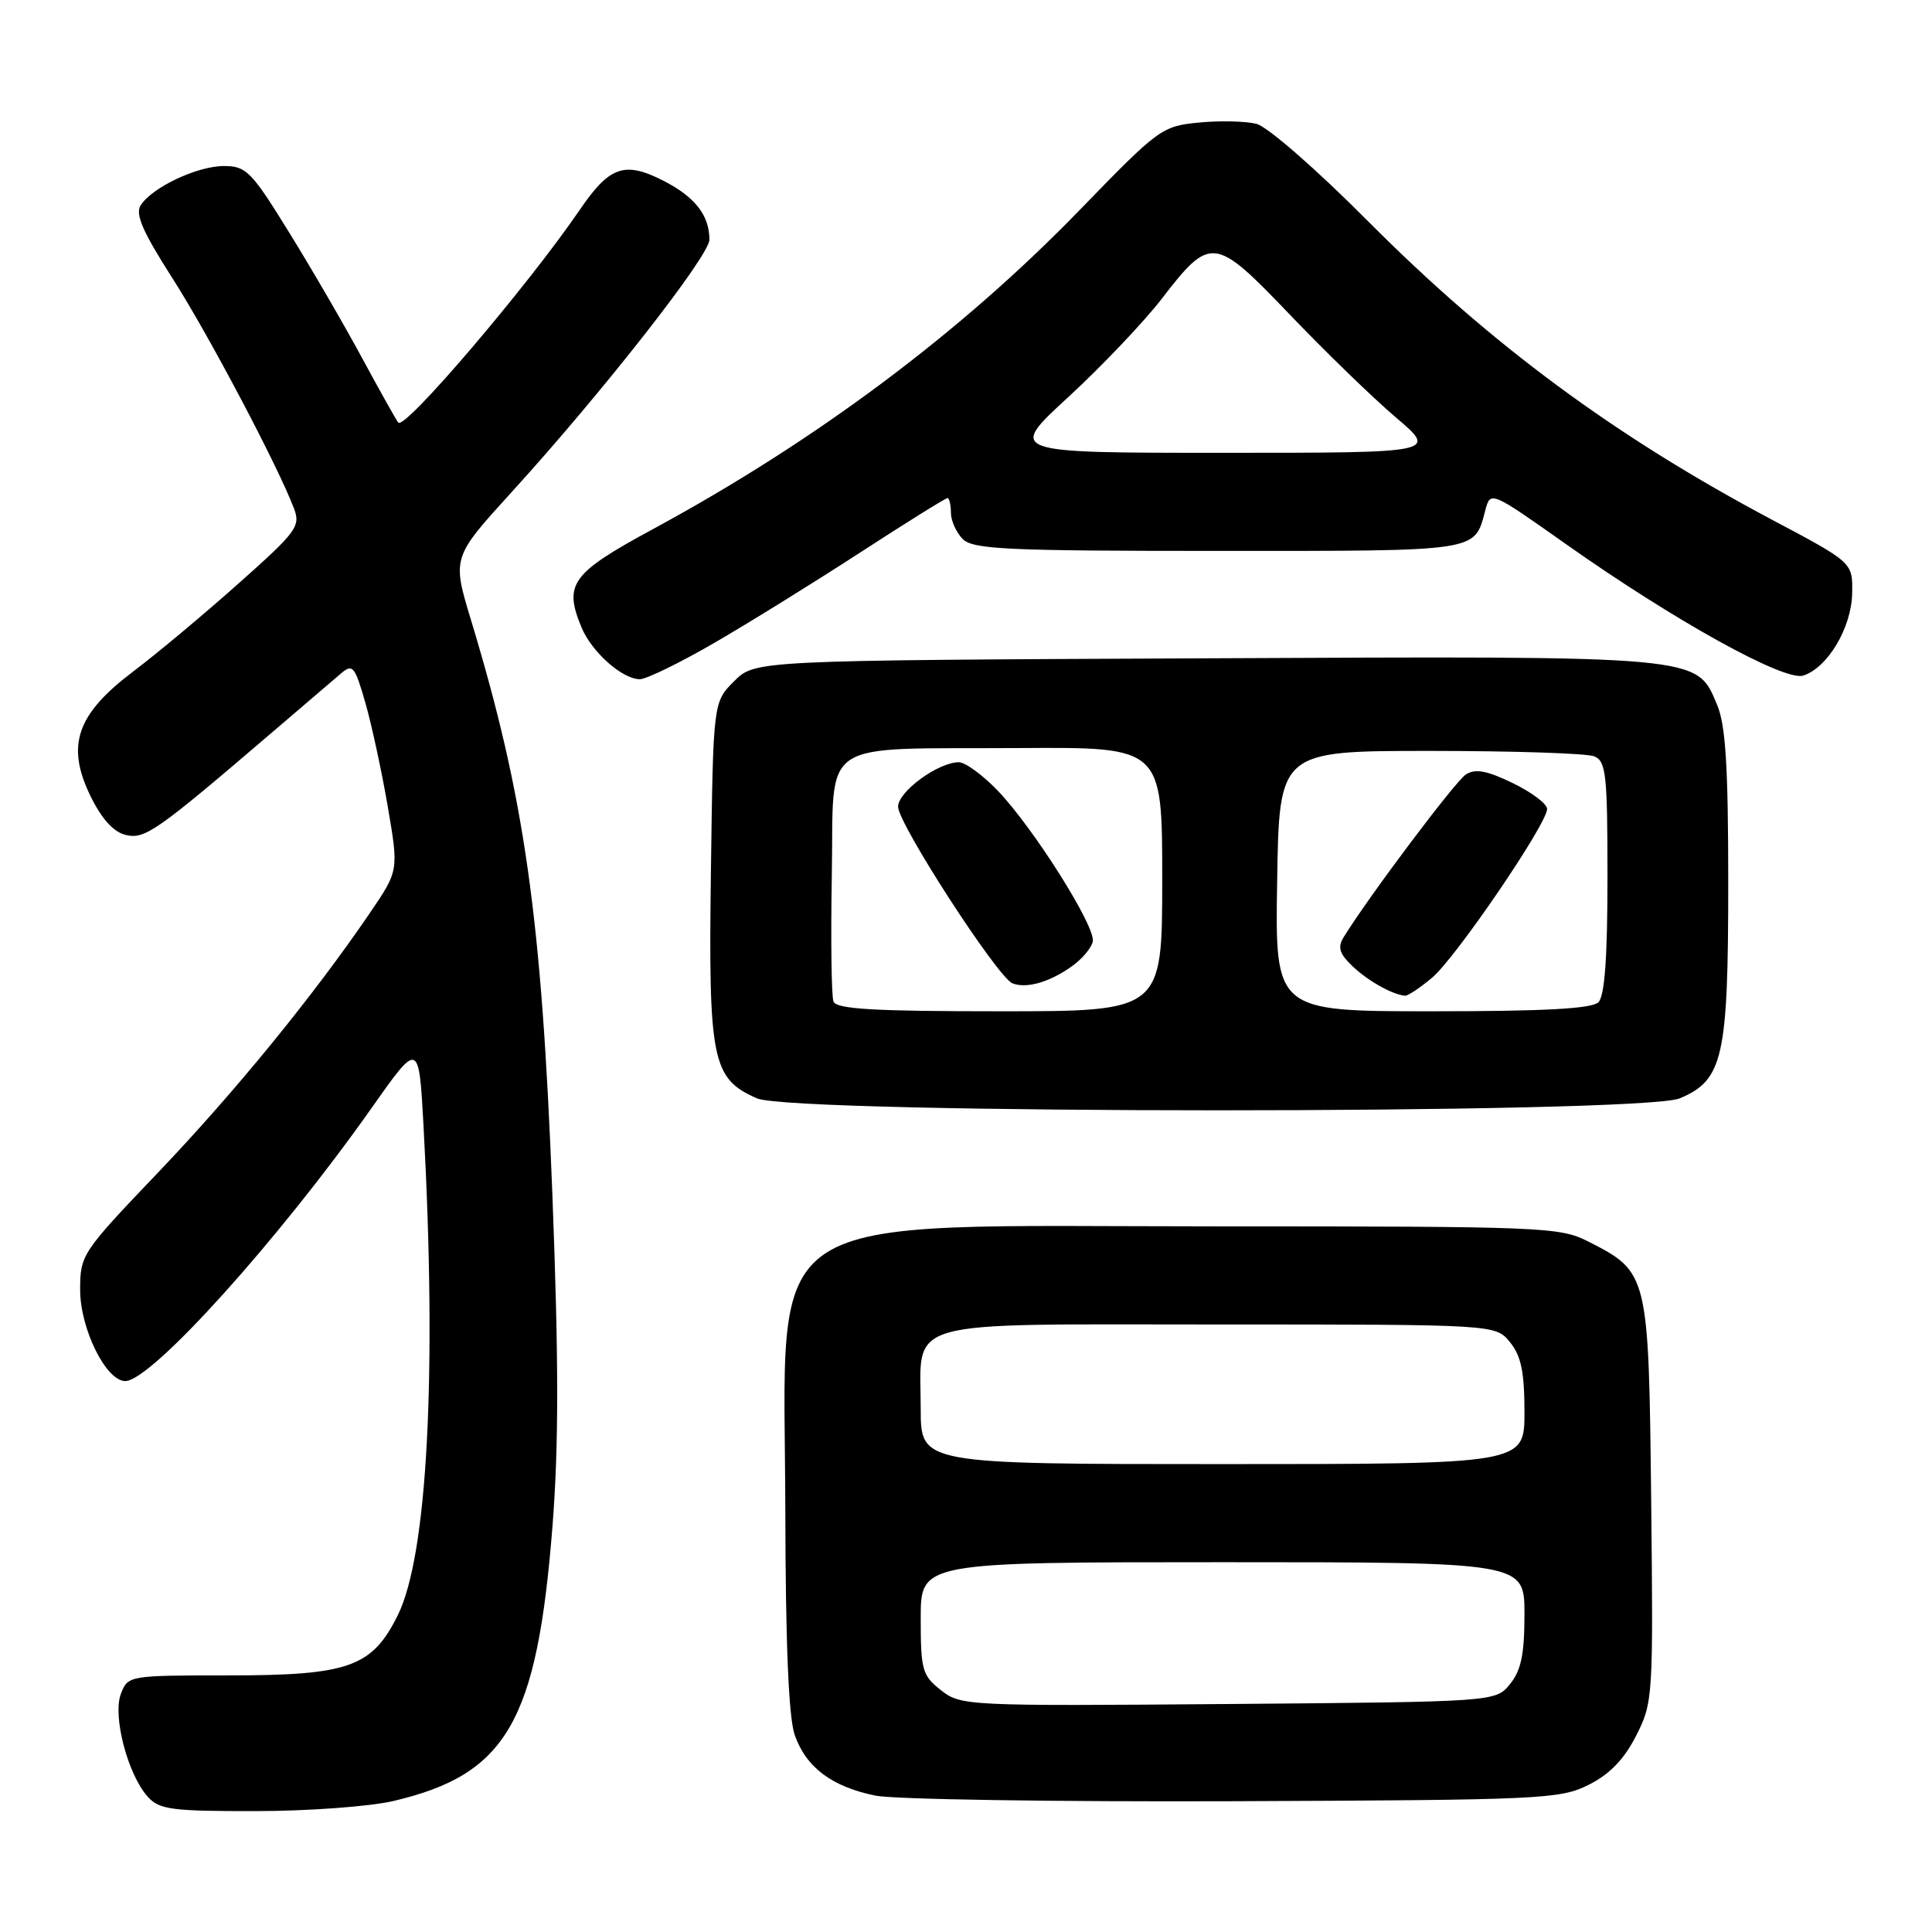 <?xml version="1.0" encoding="UTF-8" standalone="no"?>
<!DOCTYPE svg PUBLIC "-//W3C//DTD SVG 1.1//EN" "http://www.w3.org/Graphics/SVG/1.1/DTD/svg11.dtd" >
<svg xmlns="http://www.w3.org/2000/svg" xmlns:xlink="http://www.w3.org/1999/xlink" version="1.1" viewBox="0 0 256 256">
 <g >
 <path fill="currentColor"
d=" M 52.14 238.64 C 67.15 235.11 71.17 228.16 73.21 202.20 C 74.04 191.57 74.04 180.27 73.19 158.20 C 71.77 121.48 69.53 105.68 62.42 82.19 C 59.90 73.88 59.90 73.88 67.81 65.19 C 79.76 52.07 94.00 33.90 94.00 31.76 C 94.00 28.53 92.09 26.09 87.91 23.95 C 82.75 21.32 80.77 22.02 76.81 27.82 C 69.96 37.86 53.65 57.00 52.78 56.00 C 52.54 55.73 50.39 51.90 48.01 47.50 C 45.64 43.10 41.26 35.56 38.28 30.75 C 33.31 22.69 32.62 22.00 29.67 22.00 C 26.13 22.00 20.14 24.83 18.63 27.22 C 17.90 28.38 18.93 30.74 22.75 36.71 C 27.54 44.17 36.78 61.66 38.95 67.36 C 39.85 69.74 39.33 70.45 31.61 77.31 C 27.05 81.38 20.77 86.62 17.66 88.97 C 10.16 94.63 8.73 98.75 11.96 105.42 C 13.43 108.45 15.00 110.21 16.60 110.62 C 19.18 111.26 20.62 110.26 36.00 97.09 C 40.12 93.56 44.26 90.02 45.19 89.23 C 46.73 87.92 47.02 88.27 48.42 93.15 C 49.26 96.09 50.60 102.29 51.39 106.93 C 52.83 115.36 52.83 115.36 49.04 120.93 C 41.58 131.89 31.15 144.67 20.97 155.34 C 10.82 165.97 10.62 166.27 10.62 170.91 C 10.62 176.07 14.05 183.00 16.60 183.00 C 20.04 183.00 36.92 164.28 49.22 146.84 C 55.50 137.93 55.50 137.93 56.12 149.21 C 57.91 181.98 56.65 206.04 52.72 214.00 C 49.31 220.90 46.24 222.00 30.23 222.00 C 17.03 222.00 16.94 222.02 16.01 224.47 C 14.90 227.40 16.94 235.17 19.59 238.09 C 21.11 239.78 22.78 240.00 33.90 239.98 C 40.83 239.98 49.04 239.37 52.14 238.64 Z  M 210.50 236.50 C 213.29 235.10 215.19 233.14 216.79 230.00 C 219.03 225.59 219.07 224.94 218.79 198.82 C 218.46 168.73 218.42 168.56 210.44 164.50 C 206.67 162.59 204.52 162.50 161.50 162.50 C 99.26 162.50 103.97 159.42 104.06 200.15 C 104.09 217.86 104.50 227.62 105.31 229.91 C 106.81 234.19 110.24 236.76 116.00 237.93 C 118.48 238.43 139.85 238.76 163.50 238.67 C 204.31 238.51 206.70 238.40 210.50 236.50 Z  M 222.57 145.54 C 228.32 143.13 229.00 140.11 229.00 117.00 C 229.00 101.65 228.66 96.11 227.54 93.43 C 224.77 86.82 225.94 86.92 159.50 87.23 C 100.04 87.50 100.04 87.50 97.27 90.27 C 94.50 93.04 94.50 93.04 94.20 115.47 C 93.86 140.55 94.35 142.94 100.31 145.54 C 105.17 147.65 217.51 147.65 222.57 145.54 Z  M 94.40 85.33 C 98.86 82.76 107.58 77.36 113.79 73.33 C 120.00 69.30 125.29 66.00 125.54 66.00 C 125.79 66.00 126.00 66.87 126.00 67.93 C 126.00 68.99 126.71 70.56 127.57 71.43 C 128.94 72.79 133.41 73.00 161.45 73.00 C 196.34 73.00 195.33 73.16 196.82 67.58 C 197.50 65.05 197.52 65.05 207.50 72.10 C 221.83 82.22 236.43 90.31 238.93 89.52 C 242.17 88.49 245.34 83.17 245.42 78.62 C 245.50 74.54 245.50 74.54 234.86 68.90 C 213.99 57.82 197.57 45.69 181.29 29.33 C 174.46 22.46 167.94 16.77 166.49 16.41 C 165.06 16.05 161.63 15.97 158.86 16.24 C 153.97 16.71 153.53 17.03 143.16 27.73 C 127.39 44.01 108.17 58.39 86.50 70.12 C 75.70 75.97 74.67 77.38 77.05 83.13 C 78.41 86.40 82.46 90.00 84.79 90.00 C 85.62 90.00 89.95 87.90 94.40 85.33 Z  M 124.68 223.96 C 122.20 222.01 122.00 221.29 122.00 214.43 C 122.00 207.00 122.00 207.00 162.00 207.00 C 202.00 207.00 202.00 207.00 202.00 213.89 C 202.00 219.18 201.56 221.33 200.09 223.14 C 198.18 225.50 198.18 225.50 162.77 225.79 C 128.05 226.07 127.31 226.03 124.68 223.96 Z  M 122.00 186.69 C 122.00 174.59 118.80 175.50 161.51 175.50 C 198.18 175.50 198.18 175.50 200.09 177.86 C 201.56 179.67 202.00 181.82 202.00 187.11 C 202.00 194.00 202.00 194.00 162.00 194.00 C 122.00 194.00 122.00 194.00 122.00 186.69 Z  M 110.44 132.71 C 110.17 132.00 110.07 124.46 110.22 115.97 C 110.55 97.55 107.97 99.29 135.25 99.12 C 154.00 99.00 154.00 99.00 154.00 116.50 C 154.00 134.00 154.00 134.00 132.47 134.00 C 115.79 134.00 110.83 133.71 110.44 132.71 Z  M 142.00 128.06 C 143.38 127.09 144.64 125.59 144.80 124.74 C 145.19 122.78 136.94 109.70 132.19 104.75 C 130.21 102.69 127.90 101.00 127.05 101.00 C 124.31 101.01 119.00 104.89 119.00 106.89 C 119.00 109.15 132.20 129.53 134.16 130.30 C 136.02 131.02 139.04 130.16 142.00 128.06 Z  M 169.23 116.75 C 169.50 99.50 169.50 99.50 189.50 99.50 C 200.50 99.50 210.29 99.82 211.25 100.22 C 212.81 100.86 213.00 102.61 213.00 116.27 C 213.00 126.86 212.63 131.97 211.80 132.80 C 210.94 133.66 204.64 134.00 189.78 134.00 C 168.95 134.00 168.95 134.00 169.23 116.75 Z  M 189.76 129.55 C 192.92 126.89 205.00 109.16 205.00 107.19 C 205.00 106.52 202.96 104.98 200.46 103.77 C 197.04 102.11 195.51 101.82 194.25 102.61 C 192.85 103.50 181.41 118.72 178.03 124.20 C 177.21 125.53 177.48 126.38 179.24 128.05 C 181.30 130.00 184.46 131.77 186.17 131.94 C 186.54 131.97 188.16 130.90 189.76 129.55 Z  M 141.56 52.61 C 145.98 48.54 151.52 42.71 153.89 39.65 C 160.42 31.18 160.91 31.24 170.93 41.71 C 175.64 46.64 181.97 52.77 184.98 55.33 C 190.47 60.00 190.47 60.00 161.99 60.00 C 133.52 60.00 133.52 60.00 141.56 52.61 Z "/>
</g>
</svg>